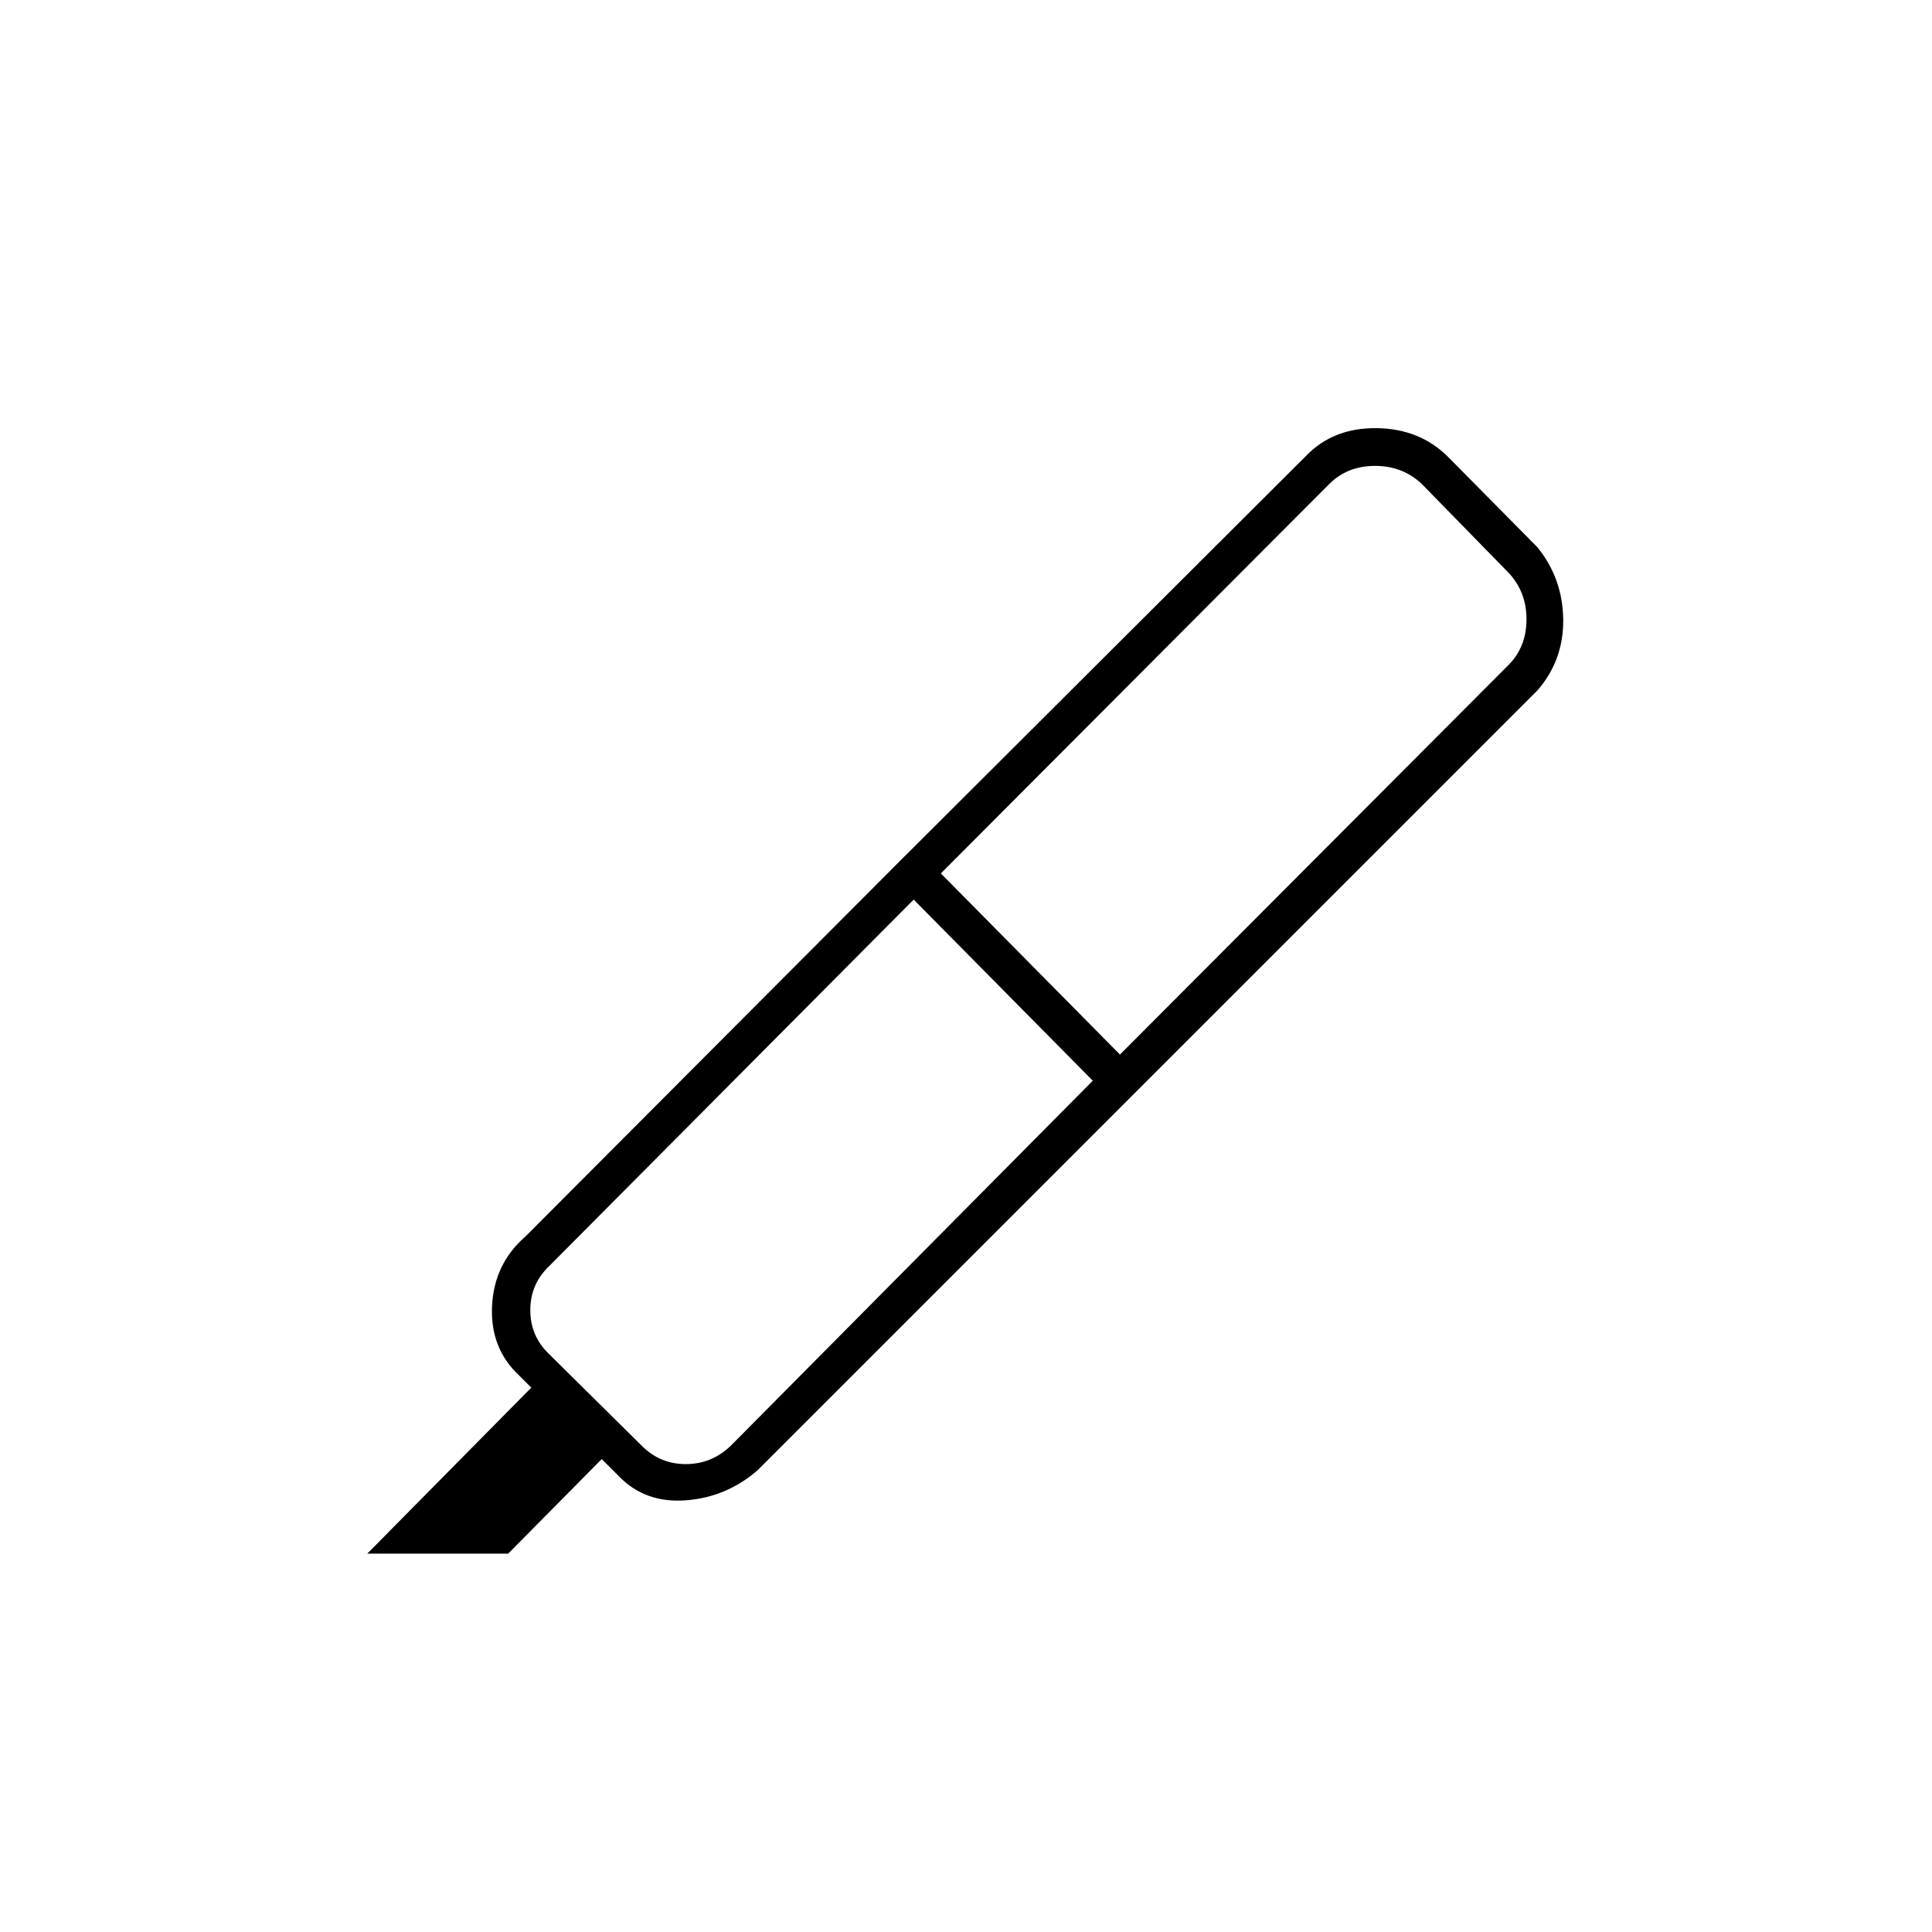 <svg xmlns="http://www.w3.org/2000/svg" height="20" viewBox="0 -960 960 960" width="20"><path d="m543-423-89-90-181 182q-9.5 9-9.5 22t9.5 22l46 45.5q9 9 21.75 9t22.25-9L543-423Zm-75.5-103 89 90 193-193.5q9-9 9-22.75t-9-23.25l-43-44q-9.5-9-23.25-9t-22.75 9L467.5-526Zm-21-5.5 116 116-186 186q-15.5 13.5-35.75 15t-33.25-12L299-235l-46.5 47h-70l81.5-82.5-6-6Q243.5-290 244.5-311t16.5-34.5l185.5-186Zm0 0 202.5-202q13.5-14 35-13.75T719.5-733l44.5 45q12.5 15.5 12.75 35.75T764-617L562.5-415.5l-116-116Z"/></svg>